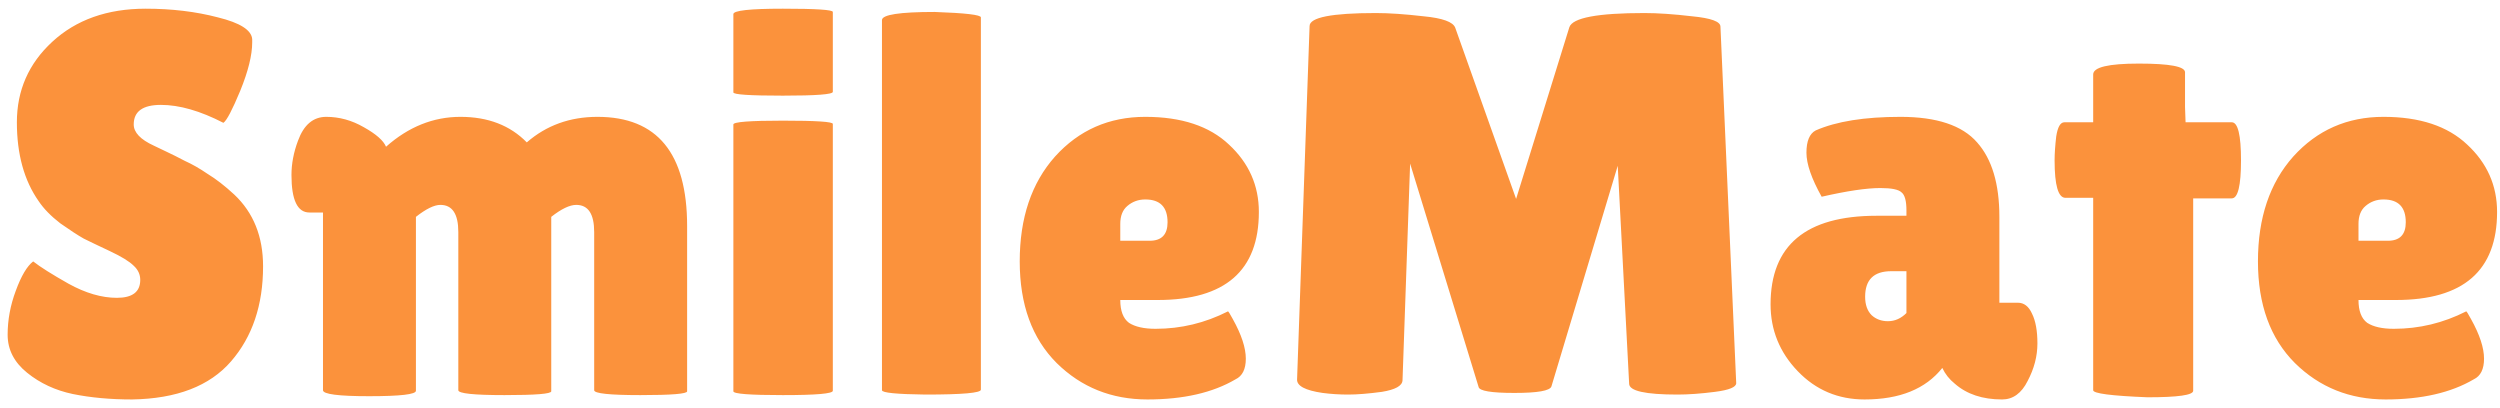 <svg width="184" height="30" viewBox="0 0 184 30" fill="none" xmlns="http://www.w3.org/2000/svg">
<path d="M2.442 19.24C2.949 19.64 3.816 20.187 5.042 20.88C6.296 21.573 7.482 21.92 8.602 21.92C9.749 21.92 10.322 21.48 10.322 20.6C10.322 20.2 10.162 19.853 9.842 19.56C9.522 19.24 8.936 18.88 8.082 18.48C7.229 18.08 6.589 17.773 6.162 17.56C5.736 17.32 5.162 16.947 4.442 16.44C3.749 15.907 3.216 15.36 2.842 14.8C1.776 13.28 1.242 11.347 1.242 9C1.242 6.653 2.109 4.68 3.842 3.08C5.602 1.453 7.896 0.64 10.722 0.64C12.642 0.64 14.416 0.853 16.042 1.28C17.669 1.68 18.509 2.213 18.562 2.88C18.562 2.96 18.562 3.04 18.562 3.12C18.562 4.053 18.269 5.24 17.682 6.68C17.096 8.093 16.682 8.88 16.442 9.04C14.736 8.16 13.202 7.72 11.842 7.72C10.509 7.72 9.842 8.2 9.842 9.16C9.842 9.747 10.336 10.267 11.322 10.72C11.536 10.827 11.842 10.973 12.242 11.16C12.642 11.347 13.096 11.573 13.602 11.84C14.136 12.08 14.696 12.4 15.282 12.8C15.896 13.173 16.549 13.68 17.242 14.32C18.656 15.653 19.362 17.413 19.362 19.6C19.362 22.453 18.576 24.787 17.002 26.6C15.429 28.413 13.002 29.347 9.722 29.4C8.122 29.4 6.669 29.267 5.362 29C4.082 28.733 2.962 28.213 2.002 27.44C1.042 26.667 0.562 25.733 0.562 24.64C0.562 23.547 0.762 22.467 1.162 21.4C1.562 20.307 1.989 19.587 2.442 19.24ZM40.572 28.8C40.572 28.987 39.426 29.08 37.132 29.08C34.866 29.08 33.732 28.96 33.732 28.72V17.08C33.732 15.747 33.292 15.08 32.412 15.08C31.959 15.08 31.359 15.373 30.612 15.96V28.76C30.612 29.027 29.466 29.16 27.172 29.16C24.906 29.16 23.772 29.013 23.772 28.72V15.64H22.772C21.892 15.64 21.452 14.72 21.452 12.88C21.452 12.053 21.612 11.213 21.932 10.36C22.359 9.187 23.052 8.6 24.012 8.6C24.972 8.6 25.892 8.853 26.772 9.36C27.679 9.867 28.226 10.347 28.412 10.8C30.066 9.333 31.892 8.6 33.892 8.6C35.919 8.6 37.546 9.227 38.772 10.48C40.212 9.227 41.946 8.6 43.972 8.6C48.372 8.6 50.572 11.28 50.572 16.64V28.8C50.572 28.987 49.426 29.08 47.132 29.08C44.866 29.08 43.732 28.96 43.732 28.72V17.08C43.732 15.747 43.292 15.08 42.412 15.08C41.932 15.08 41.319 15.373 40.572 15.96V28.8ZM61.296 28.76C61.296 28.973 60.069 29.08 57.616 29.08C55.189 29.08 53.976 28.987 53.976 28.8V9.16C53.976 8.973 55.189 8.88 57.616 8.88C60.069 8.88 61.296 8.96 61.296 9.12V28.76ZM61.296 6.76C61.296 6.947 60.069 7.04 57.616 7.04C55.189 7.04 53.976 6.96 53.976 6.8V1.04C53.976 0.773 55.189 0.64 57.616 0.64C60.069 0.64 61.296 0.72 61.296 0.88V6.76ZM72.193 28.68C72.193 28.92 70.833 29.04 68.113 29.04C65.98 29.013 64.913 28.907 64.913 28.72V1.48C64.913 1.08 66.207 0.88 68.793 0.88C71.06 0.96 72.193 1.093 72.193 1.28V28.68ZM90.932 27.92C89.252 28.907 87.092 29.4 84.452 29.4C81.812 29.4 79.585 28.507 77.772 26.72C75.958 24.907 75.052 22.413 75.052 19.24C75.052 16.04 75.918 13.467 77.652 11.52C79.412 9.573 81.625 8.6 84.292 8.6C86.958 8.6 89.012 9.28 90.452 10.64C91.918 12 92.652 13.653 92.652 15.6C92.652 19.92 90.172 22.08 85.212 22.08H82.452C82.452 22.88 82.665 23.44 83.092 23.76C83.545 24.053 84.198 24.2 85.052 24.2C86.918 24.2 88.692 23.773 90.372 22.92C90.398 22.893 90.518 23.08 90.732 23.48C91.372 24.627 91.692 25.6 91.692 26.4C91.692 27.173 91.438 27.68 90.932 27.92ZM85.932 16.36C85.932 15.24 85.385 14.68 84.292 14.68C83.785 14.68 83.345 14.84 82.972 15.16C82.625 15.453 82.452 15.893 82.452 16.48V17.72H84.612C85.492 17.72 85.932 17.267 85.932 16.36ZM123.465 29.04C121.092 29.04 119.905 28.773 119.905 28.24L119.065 12.2L114.185 28.44C114.078 28.76 113.172 28.92 111.465 28.92C109.758 28.92 108.878 28.773 108.825 28.48L103.785 12.04L103.225 28C103.198 28.4 102.692 28.68 101.705 28.84C100.718 28.973 99.891 29.04 99.225 29.04C98.585 29.04 97.958 29 97.345 28.92C96.065 28.733 95.438 28.4 95.465 27.92L96.385 1.92C96.385 1.28 98.011 0.96 101.265 0.96C102.225 0.96 103.398 1.04 104.785 1.2C106.172 1.333 106.945 1.613 107.105 2.04L111.585 14.64L115.505 2C115.745 1.307 117.585 0.96 121.025 0.96C122.012 0.96 123.185 1.04 124.545 1.2C125.932 1.333 126.625 1.587 126.625 1.96L127.785 28.2C127.785 28.493 127.265 28.707 126.225 28.84C125.185 28.973 124.265 29.04 123.465 29.04ZM134.074 14.48C133.327 13.147 132.954 12.067 132.954 11.24C132.954 10.387 133.181 9.84 133.634 9.6C135.154 8.933 137.234 8.6 139.874 8.6C142.541 8.6 144.421 9.227 145.514 10.48C146.607 11.707 147.154 13.533 147.154 15.96V22.28H148.514C148.967 22.28 149.314 22.547 149.554 23.08C149.821 23.613 149.954 24.347 149.954 25.28C149.954 26.213 149.714 27.133 149.234 28.04C148.781 28.947 148.154 29.4 147.354 29.4C145.914 29.4 144.754 29.013 143.874 28.24C143.474 27.92 143.167 27.533 142.954 27.08C141.727 28.627 139.821 29.4 137.234 29.4C135.287 29.4 133.647 28.707 132.314 27.32C130.981 25.933 130.314 24.293 130.314 22.4C130.314 18.053 132.914 15.88 138.114 15.88H140.314V15.48C140.314 14.787 140.194 14.347 139.954 14.16C139.741 13.947 139.221 13.84 138.394 13.84C137.381 13.84 135.941 14.053 134.074 14.48ZM137.274 21.84C137.274 22.427 137.434 22.88 137.754 23.2C138.074 23.493 138.474 23.64 138.954 23.64C139.461 23.64 139.914 23.44 140.314 23.04V19.96H139.194C137.914 19.96 137.274 20.587 137.274 21.84ZM161.418 28.76C161.418 29.08 160.298 29.24 158.058 29.24C155.391 29.133 154.058 28.96 154.058 28.72V14.56H152.018C151.485 14.56 151.218 13.64 151.218 11.8C151.218 11.32 151.258 10.733 151.338 10.04C151.445 9.347 151.645 9 151.938 9H154.058V5.48C154.058 4.947 155.178 4.68 157.418 4.68C159.685 4.68 160.818 4.893 160.818 5.32V7.88L160.858 9H164.258C164.711 9 164.938 9.933 164.938 11.8C164.938 13.667 164.711 14.6 164.258 14.6H161.418V28.76ZM182.065 27.92C180.385 28.907 178.225 29.4 175.585 29.4C172.945 29.4 170.718 28.507 168.905 26.72C167.091 24.907 166.185 22.413 166.185 19.24C166.185 16.04 167.051 13.467 168.785 11.52C170.545 9.573 172.758 8.6 175.425 8.6C178.091 8.6 180.145 9.28 181.585 10.64C183.051 12 183.785 13.653 183.785 15.6C183.785 19.92 181.305 22.08 176.345 22.08H173.585C173.585 22.88 173.798 23.44 174.225 23.76C174.678 24.053 175.331 24.2 176.185 24.2C178.051 24.2 179.825 23.773 181.505 22.92C181.531 22.893 181.651 23.08 181.865 23.48C182.505 24.627 182.825 25.6 182.825 26.4C182.825 27.173 182.571 27.68 182.065 27.92ZM177.065 16.36C177.065 15.24 176.518 14.68 175.425 14.68C174.918 14.68 174.478 14.84 174.105 15.16C173.758 15.453 173.585 15.893 173.585 16.48V17.72H175.745C176.625 17.72 177.065 17.267 177.065 16.36Z" fill="#FB923C"/>
</svg>
